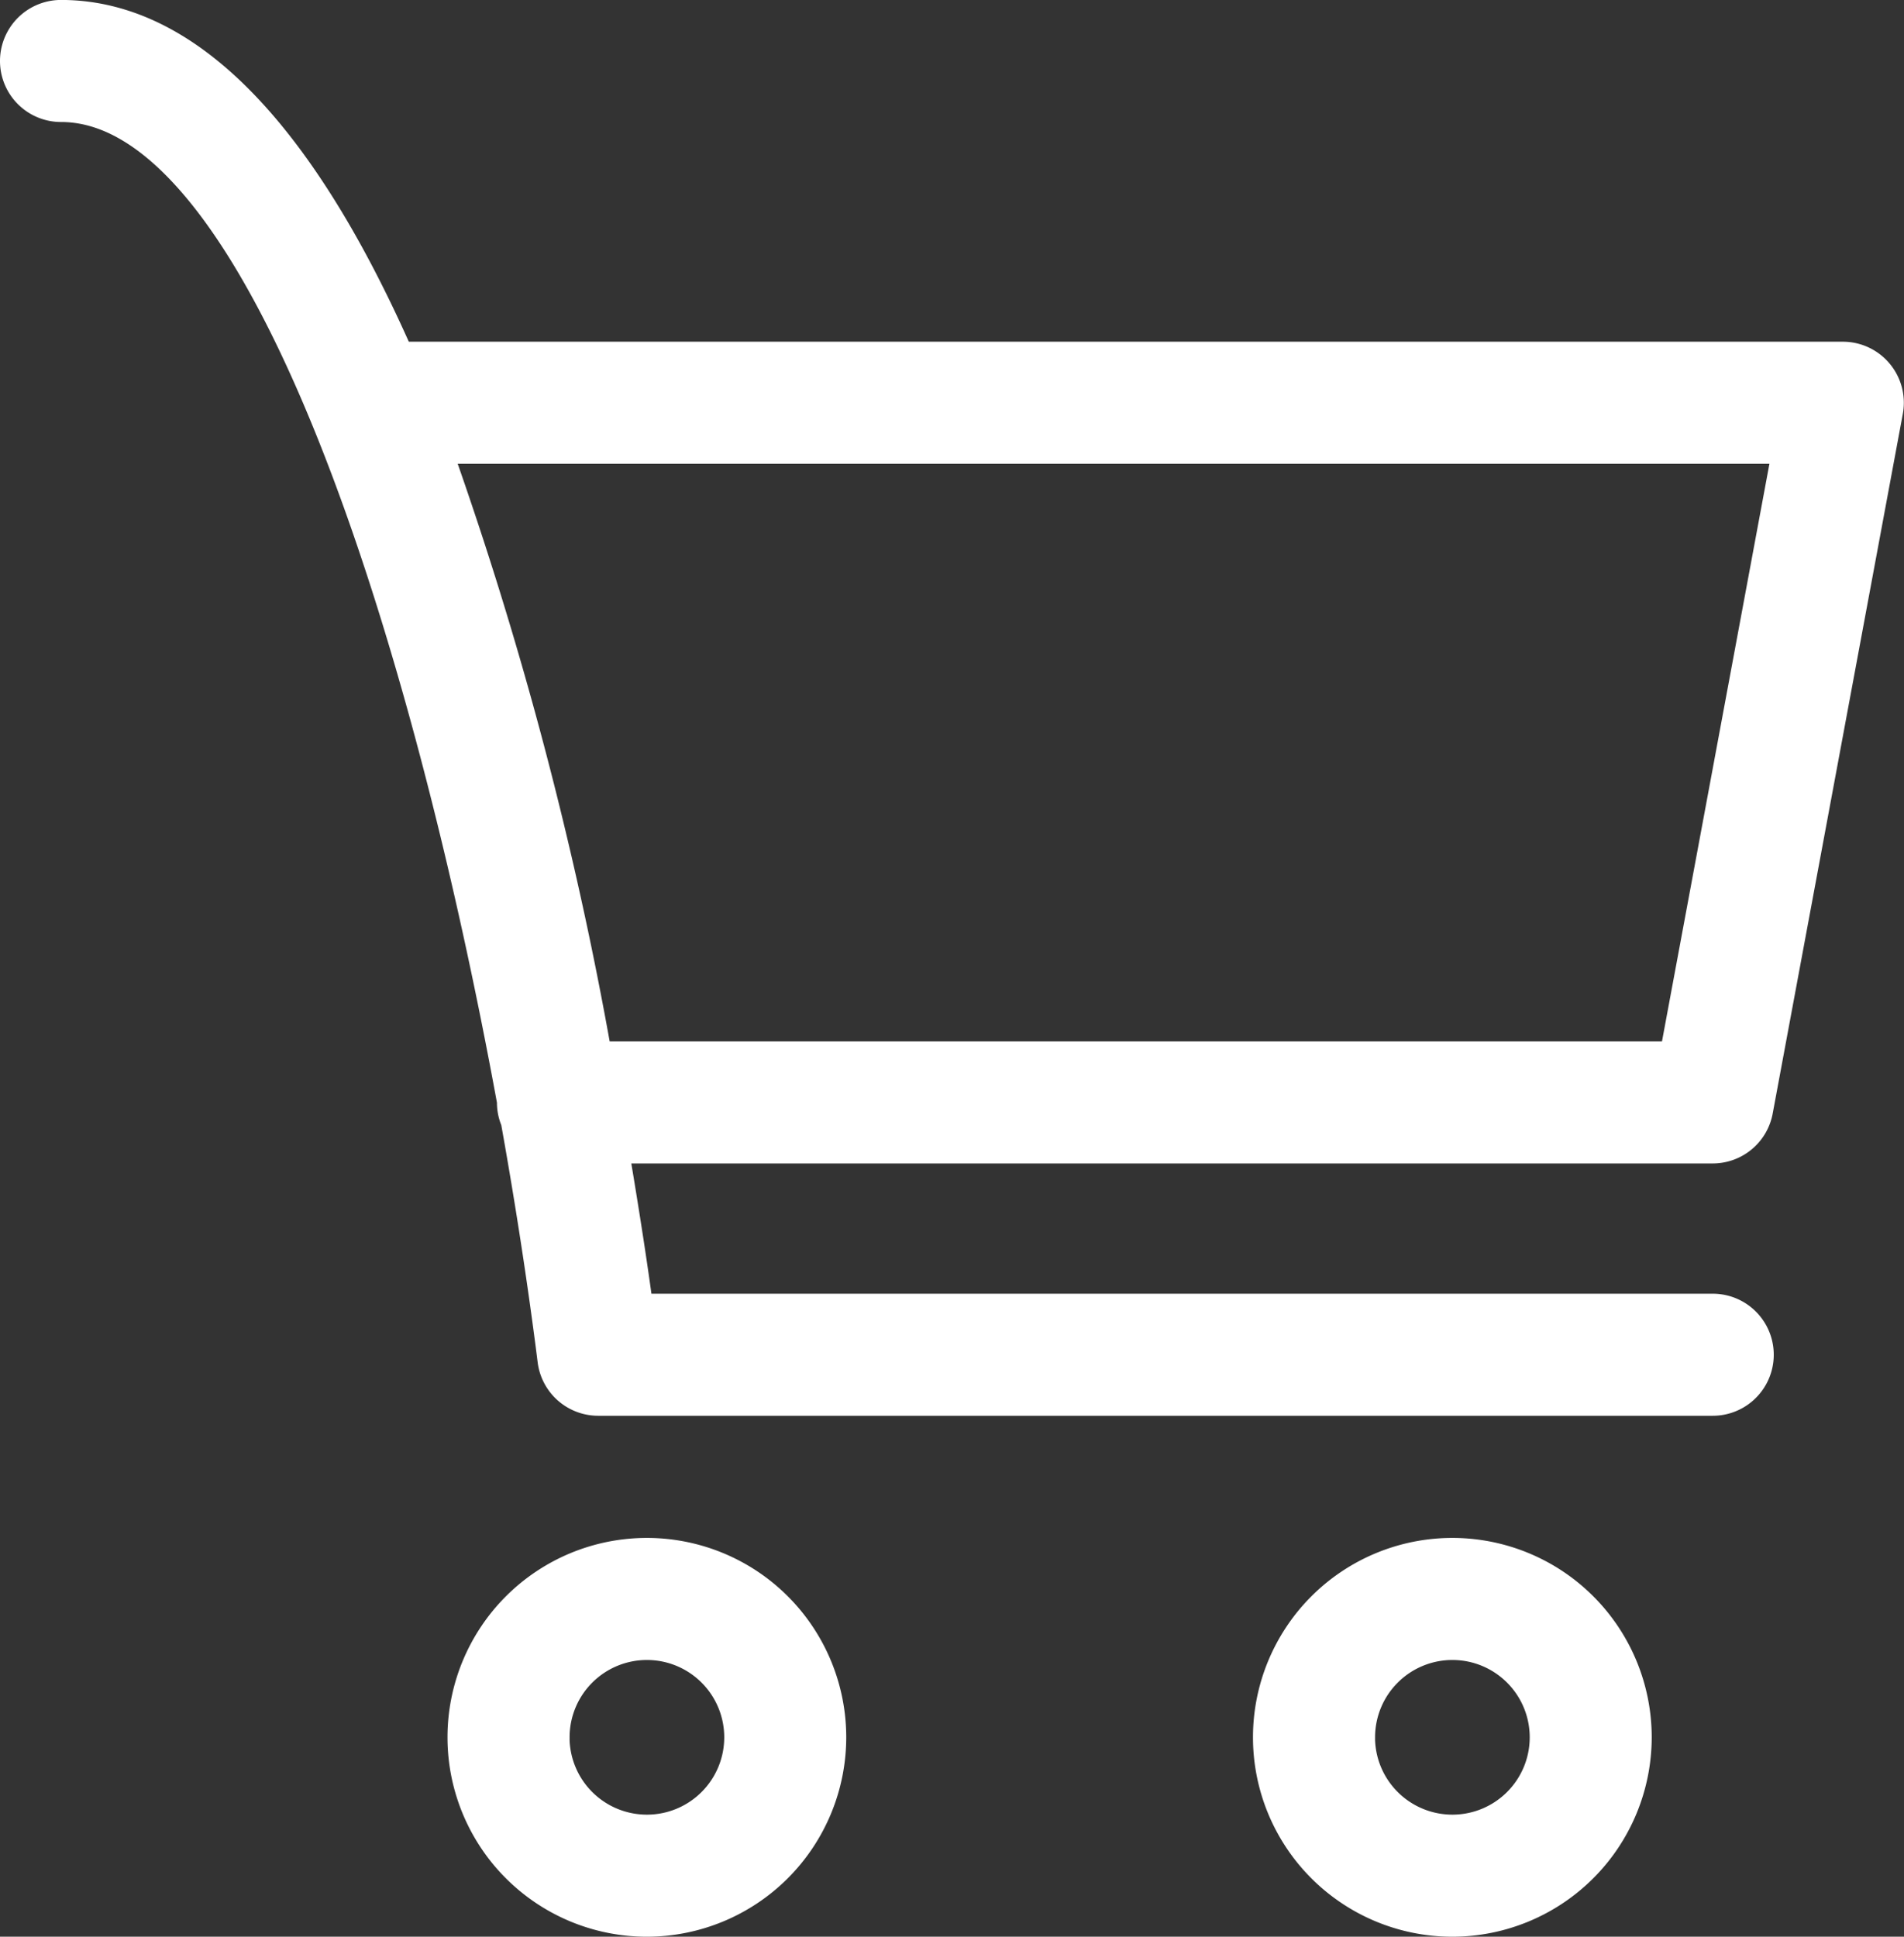 <svg xmlns="http://www.w3.org/2000/svg" width="39.003" height="39.668" viewBox="0 0 39.003 39.668">
  <rect x="0" y="0" width="39.003" height="39.668" fill="#333333" stroke="none"/>
  <defs>
    <style>
      .cls-1 {
        fill: #fff;
        stroke: #fff;
        stroke-width: 0.5px;
      }
    </style>
  </defs>
  <g id="그룹_14654" data-name="그룹 14654" transform="translate(8983.25 6225.25)">
    <path id="패스_21044" data-name="패스 21044" class="cls-1" d="M369.782,371.6l2.666-14.333a1,1,0,0,0-.983-1.182H341.927c-1.772-4.012-4.064-7-6.962-7a1,1,0,0,0,0,2c4.121,0,7.461,10.936,9.18,20.314,0,.006,0,.014,0,.02a.971.971,0,0,0,.08.39c.308,1.719.561,3.38.752,4.9a1,1,0,0,0,.992.875H368.8a1,1,0,0,0,0-2H346.841c-.1-.754-.267-1.852-.489-3.168H368.8A1,1,0,0,0,369.782,371.6Zm-23.787-1.183a77.472,77.472,0,0,0-3.257-12.332h27.524l-2.294,12.332Z" transform="translate(-9316.965 -6574.086)"/>
    <path id="패스_21045" data-name="패스 21045" class="cls-1" d="M367.3,384.42a3.834,3.834,0,1,0-3.834,3.834A3.837,3.837,0,0,0,367.3,384.42Zm-5.667,0a1.834,1.834,0,1,1,1.833,1.834A1.835,1.835,0,0,1,361.632,384.42Z" transform="translate(-9316.965 -6574.086)"/>
    <path id="패스_21046" data-name="패스 21046" class="cls-1" d="M350.8,384.42a3.834,3.834,0,1,0-3.834,3.834A3.837,3.837,0,0,0,350.8,384.42Zm-5.667,0a1.834,1.834,0,1,1,1.833,1.834A1.835,1.835,0,0,1,345.132,384.42Z" transform="translate(-9316.965 -6574.086)"/>
  </g>
</svg>
